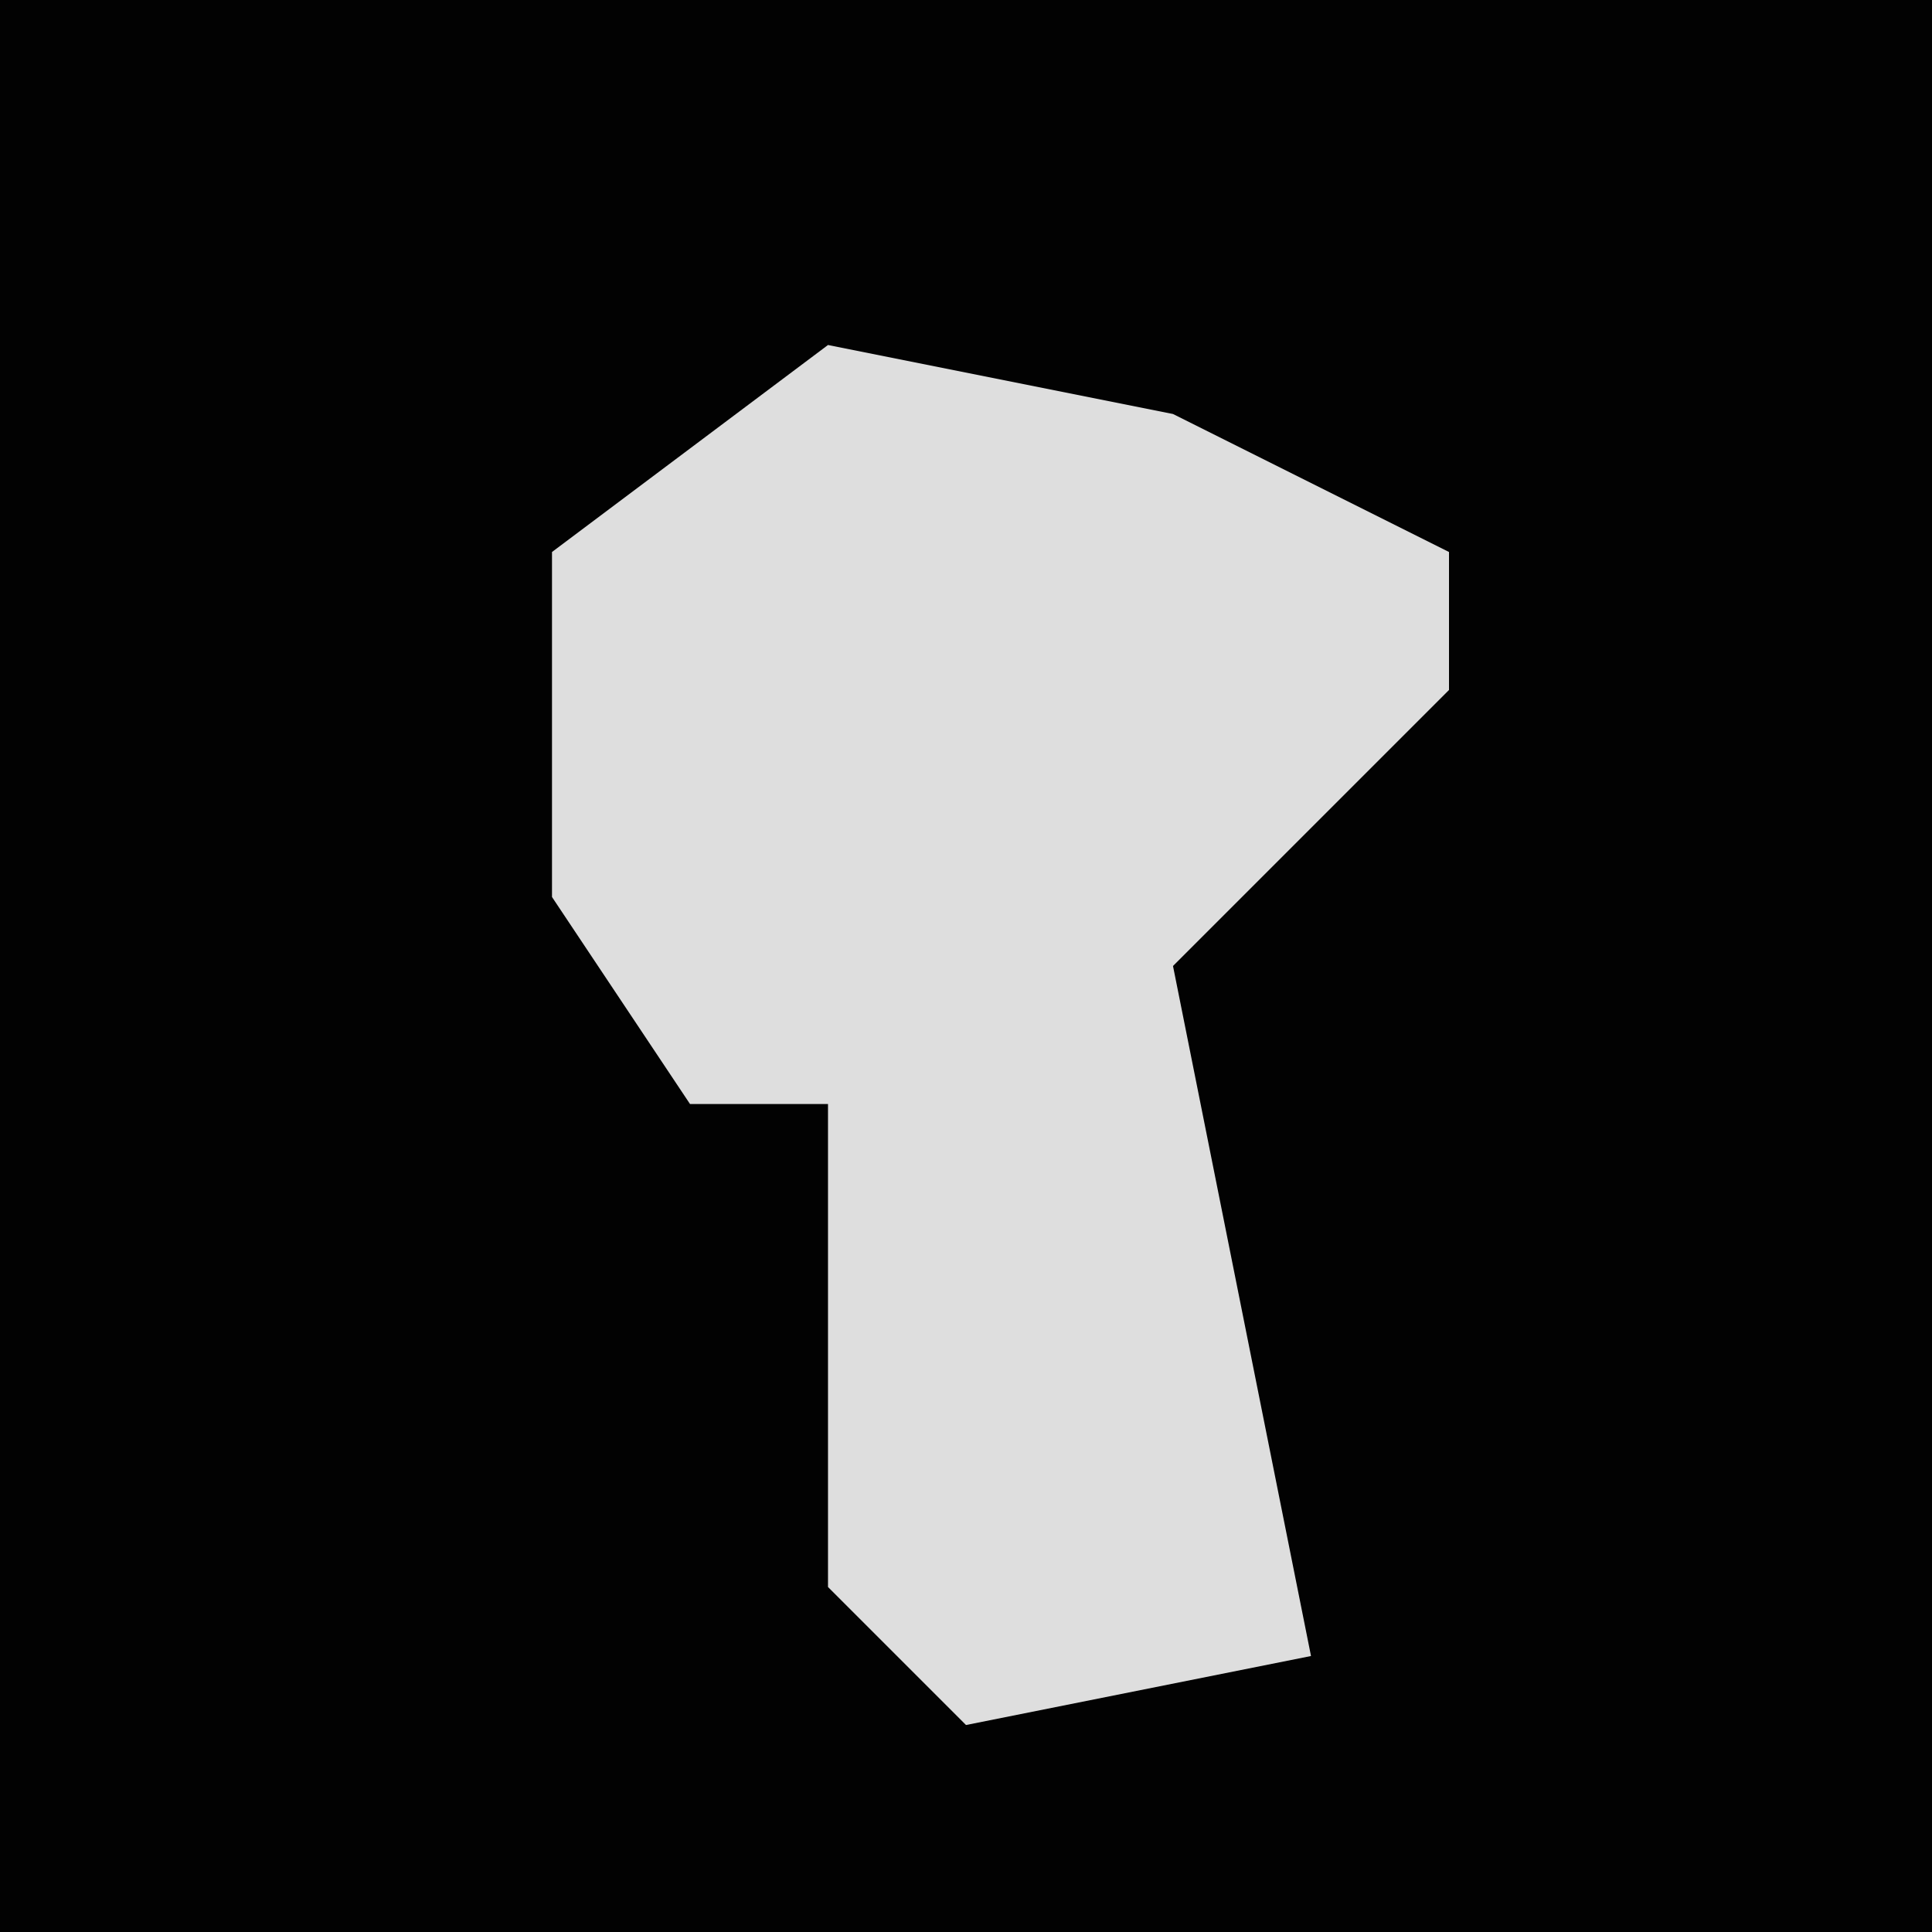 <?xml version="1.0" encoding="UTF-8"?>
<svg version="1.1" xmlns="http://www.w3.org/2000/svg" width="28" height="28">
<path d="M0,0 L28,0 L28,28 L0,28 Z " fill="#020202" transform="translate(0,0)"/>
<path d="M0,0 L5,1 L9,3 L9,5 L5,9 L7,19 L2,20 L0,18 L0,11 L-2,11 L-4,8 L-4,3 Z " fill="#DEDEDE" transform="translate(12,5)"/>
</svg>
